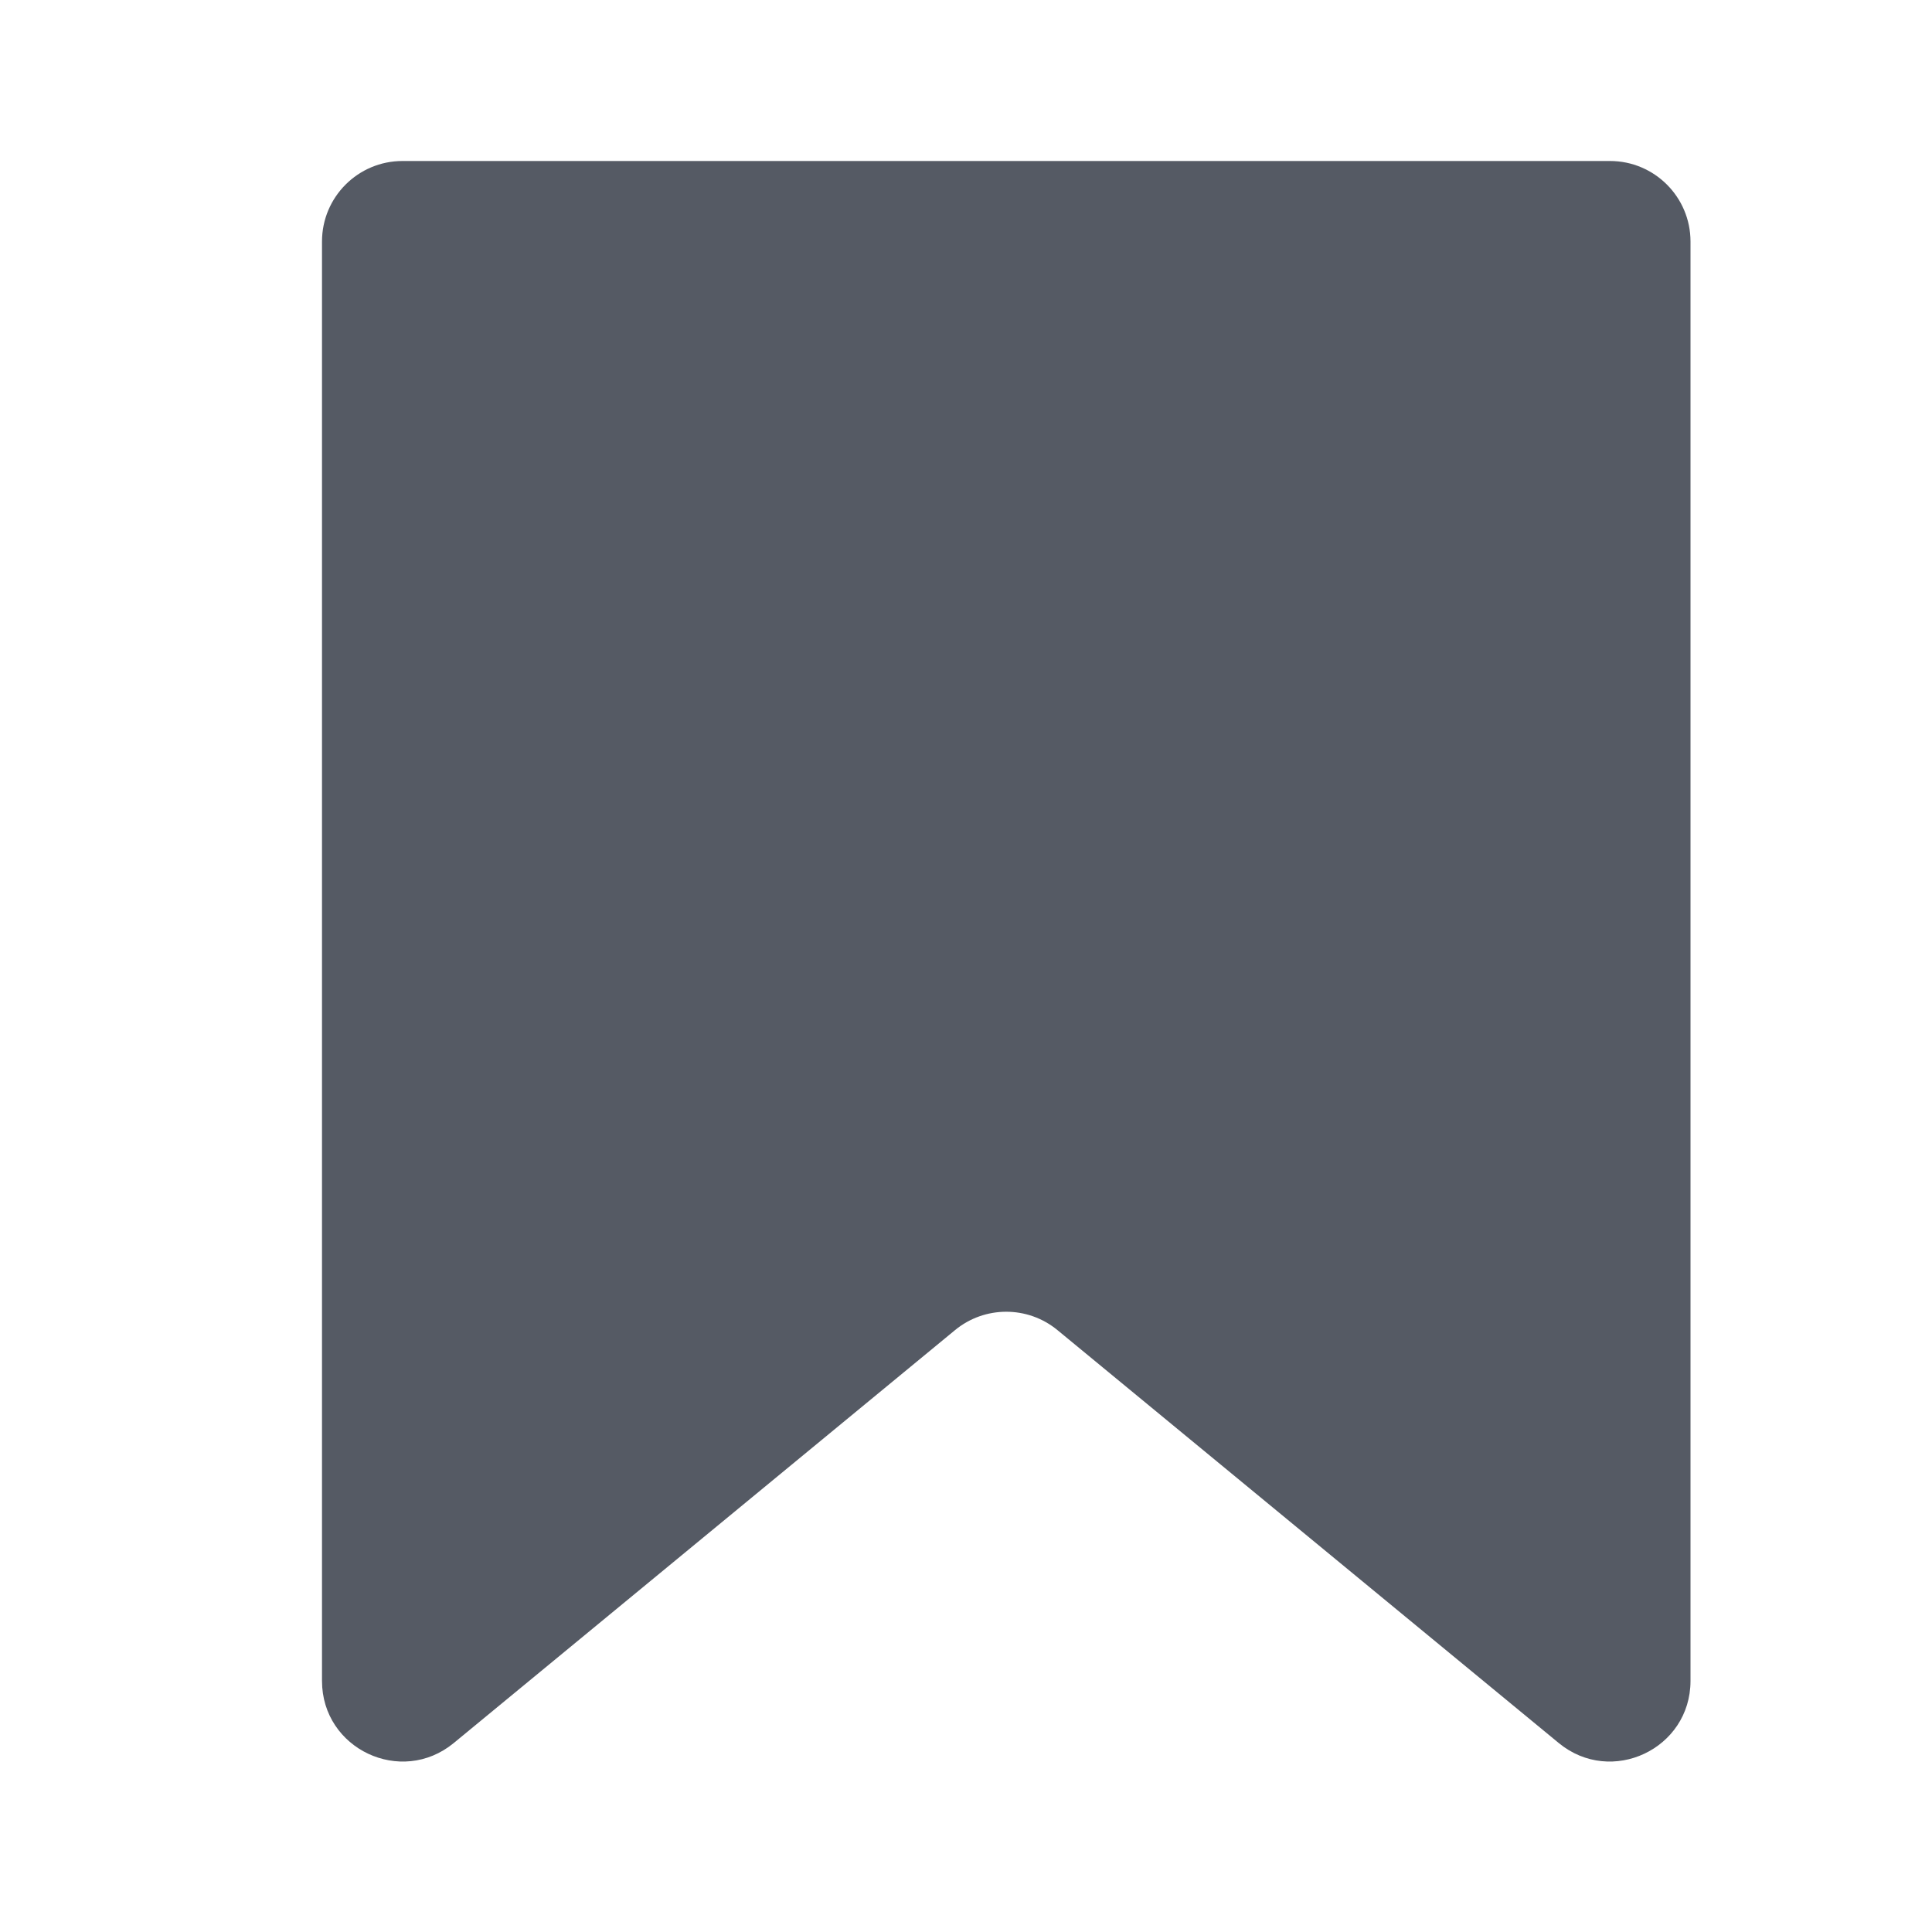 <svg width="24" height="24" viewBox="0 0 24 24" fill="none" xmlns="http://www.w3.org/2000/svg">
<path d="M4 3C4 2.448 4.448 2 5 2H20C20.552 2 21 2.448 21 3V20.881C21 21.726 20.017 22.19 19.364 21.653L13.136 16.523C12.767 16.219 12.233 16.219 11.864 16.523L5.636 21.653C4.983 22.19 4 21.726 4 20.881V3Z" fill="#555A64"/>
</svg>
